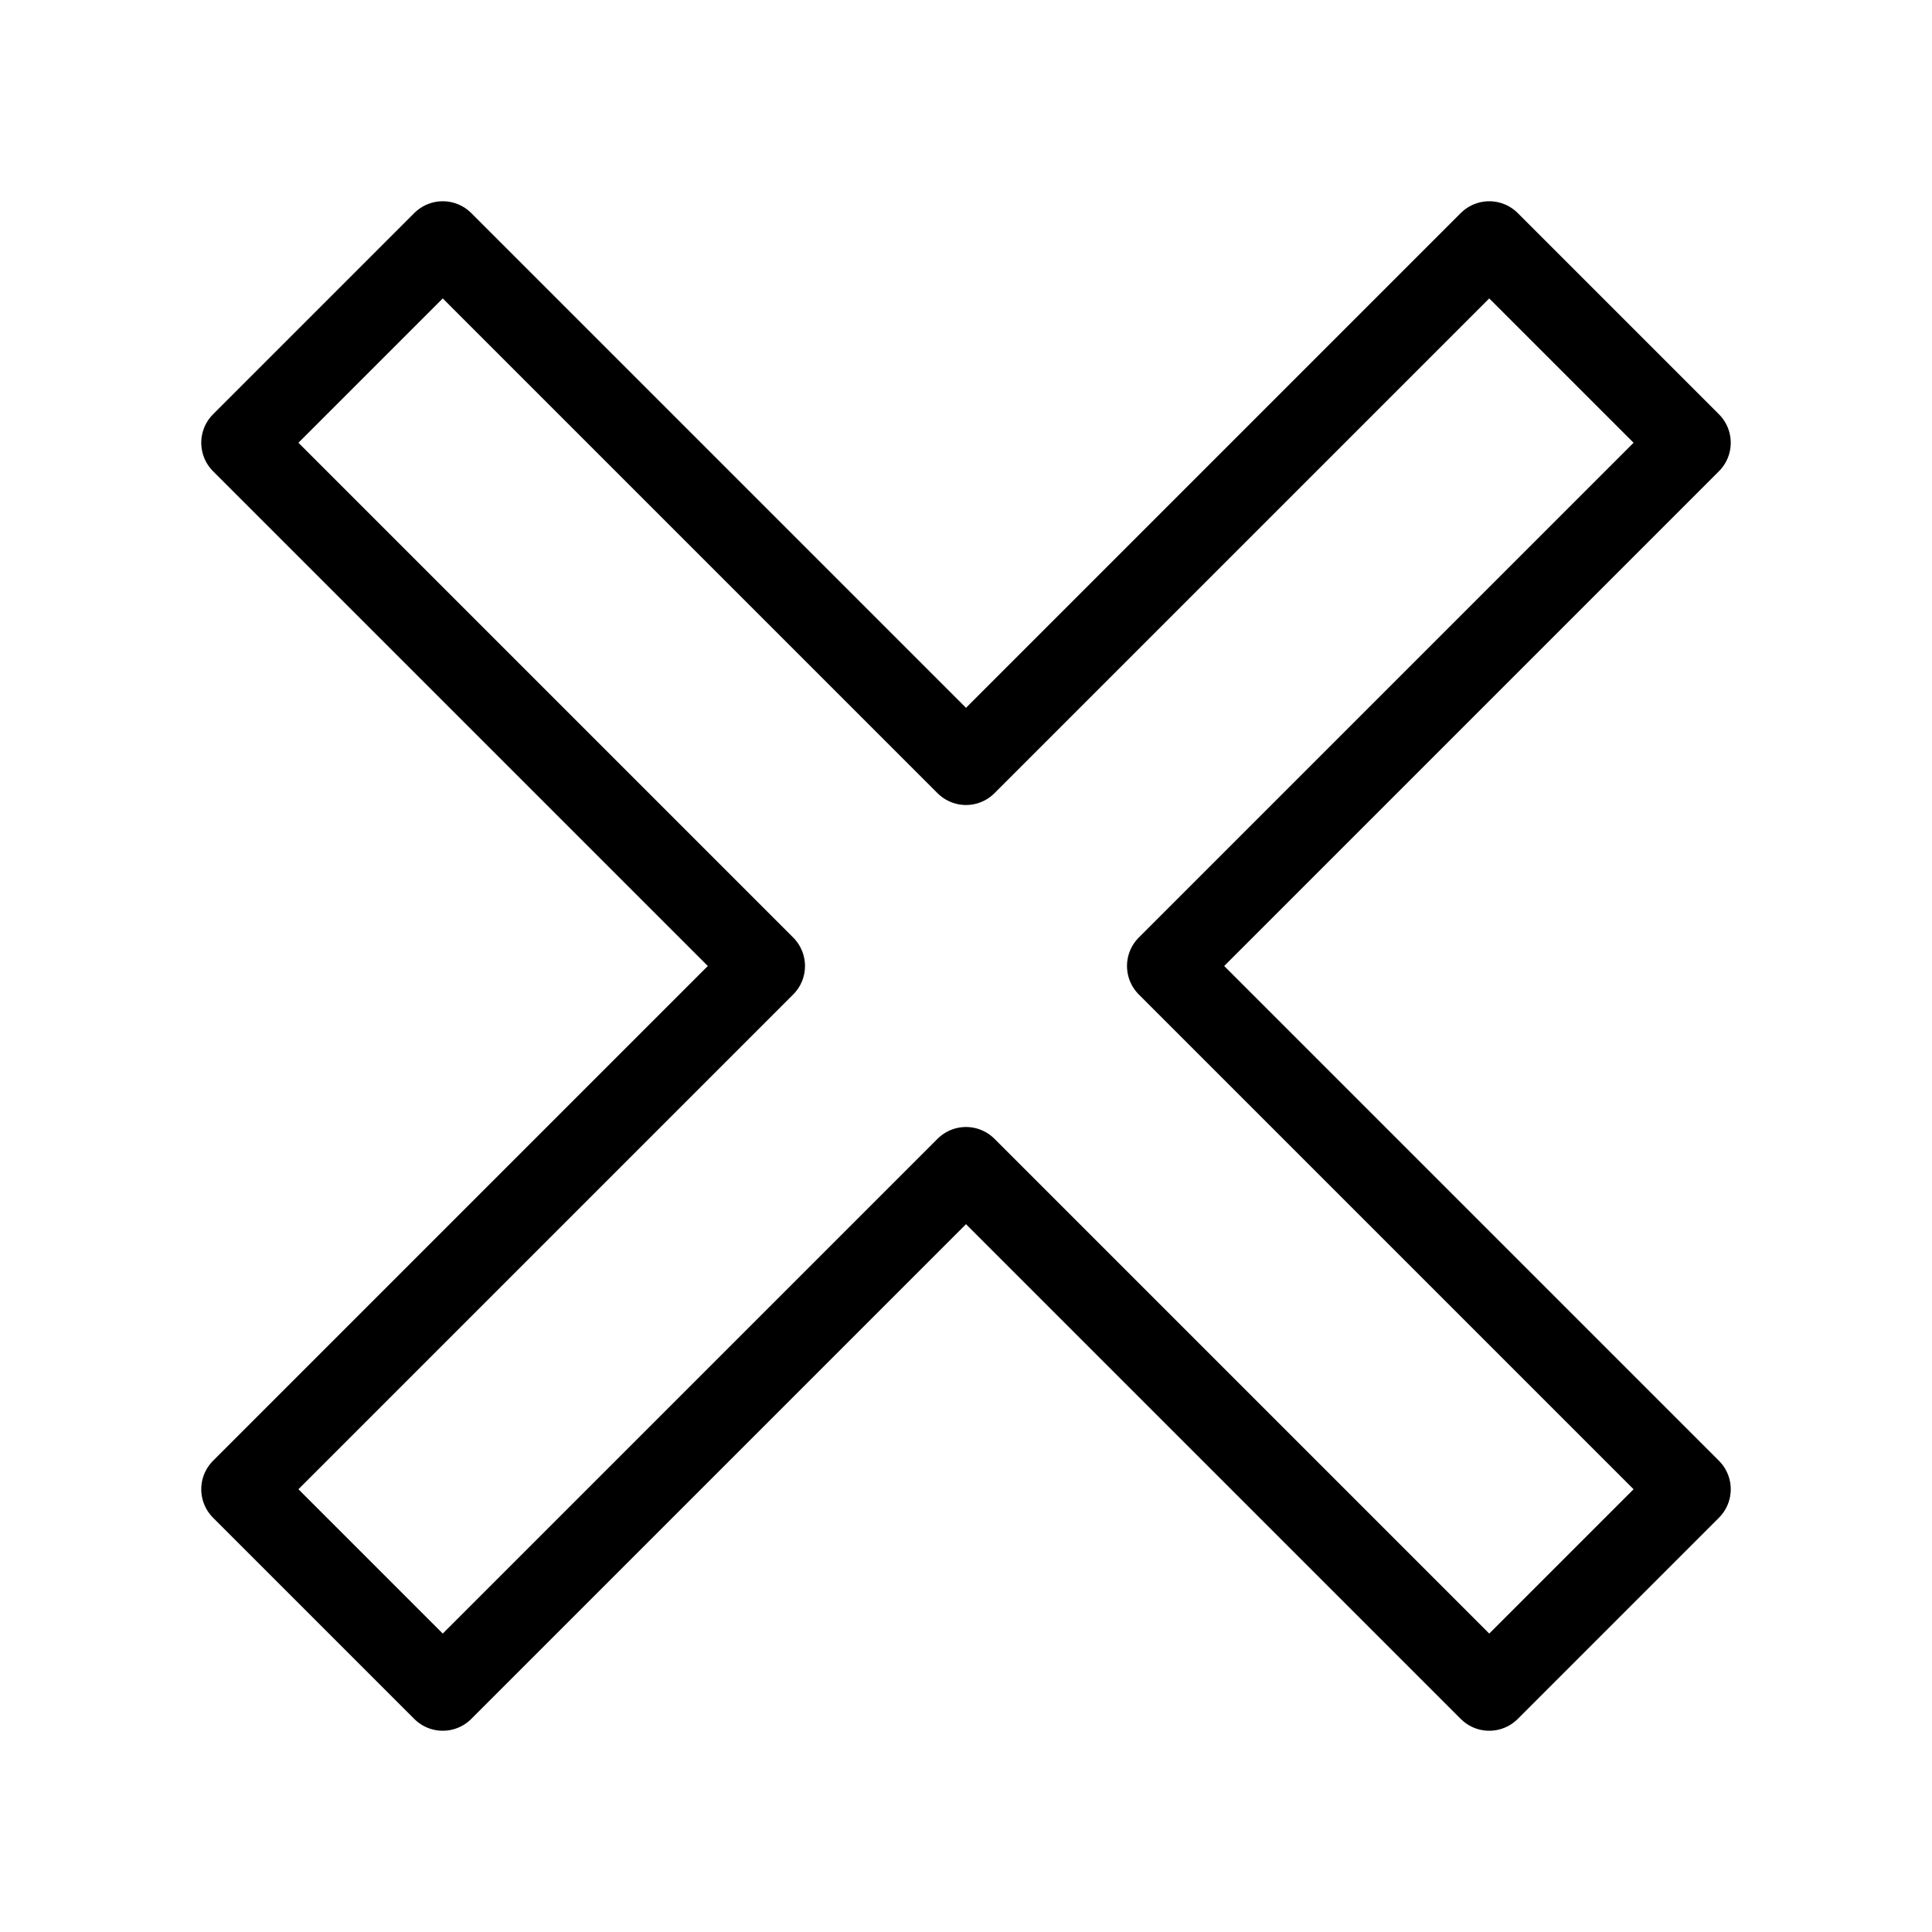<?xml version="1.0" encoding="utf-8"?>
<!-- Generator: Adobe Illustrator 21.0.2, SVG Export Plug-In . SVG Version: 6.00 Build 0)  -->
<svg version="1.1" xmlns="http://www.w3.org/2000/svg" xmlns:xlink="http://www.w3.org/1999/xlink" x="0px" y="0px" width="24px"
	 height="24px" viewBox="0 0 24 24" enable-background="new 0 0 24 24" xml:space="preserve">
<g id="Black">
	<polygon fill="none" stroke="#000000" stroke-linecap="round" stroke-linejoin="round" stroke-miterlimit="10" points="14.5,12 
		21,5.5 18.5,3 12,9.5 5.5,3 3,5.5 9.5,12 3,18.5 5.5,21 12,14.5 18.5,21 21,18.5 	"/>
</g>
<g id="Frames-24px">
	<rect fill="none" width="24" height="24"/>
</g>
</svg>
